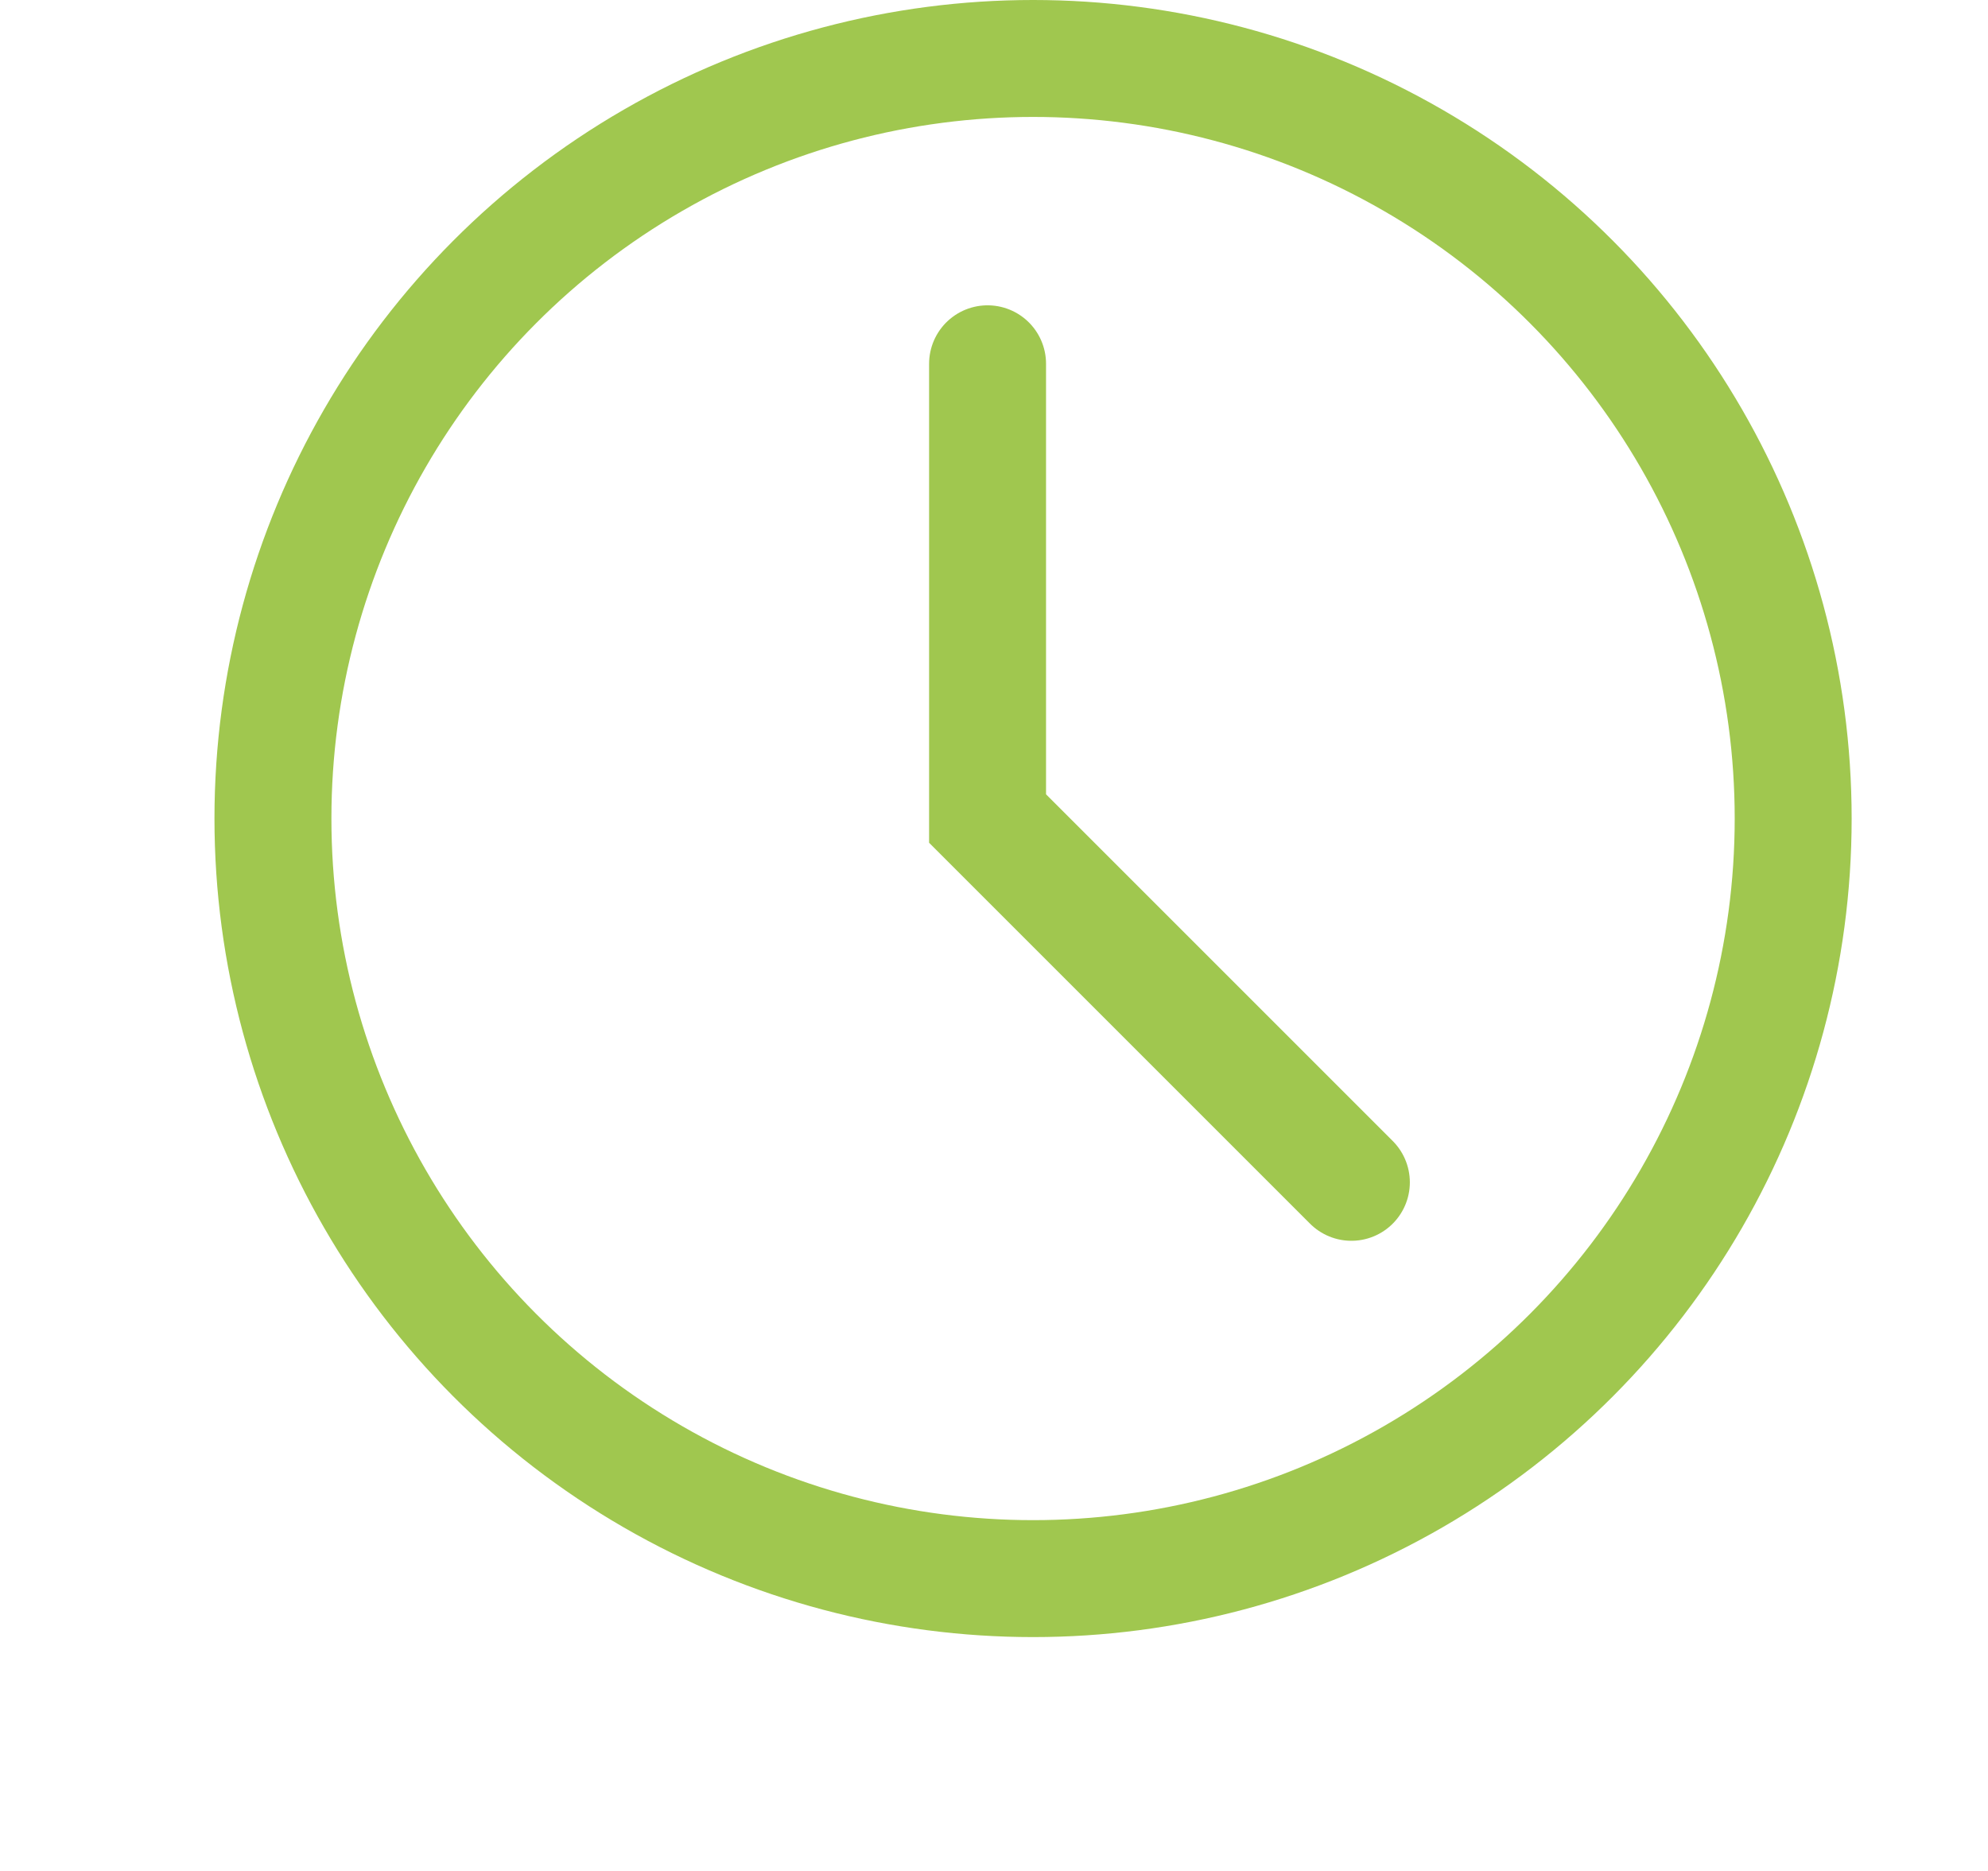 <svg width="17" height="16" viewBox="0 0 17 16" fill="none" xmlns="http://www.w3.org/2000/svg">
<circle cx="8.834" cy="7" r="6.5" stroke="#A0C74F"/>
<path d="M8.445 3.111V7L11.556 10.111" stroke="#A0C74F" stroke-linecap="round"/>
</svg>
